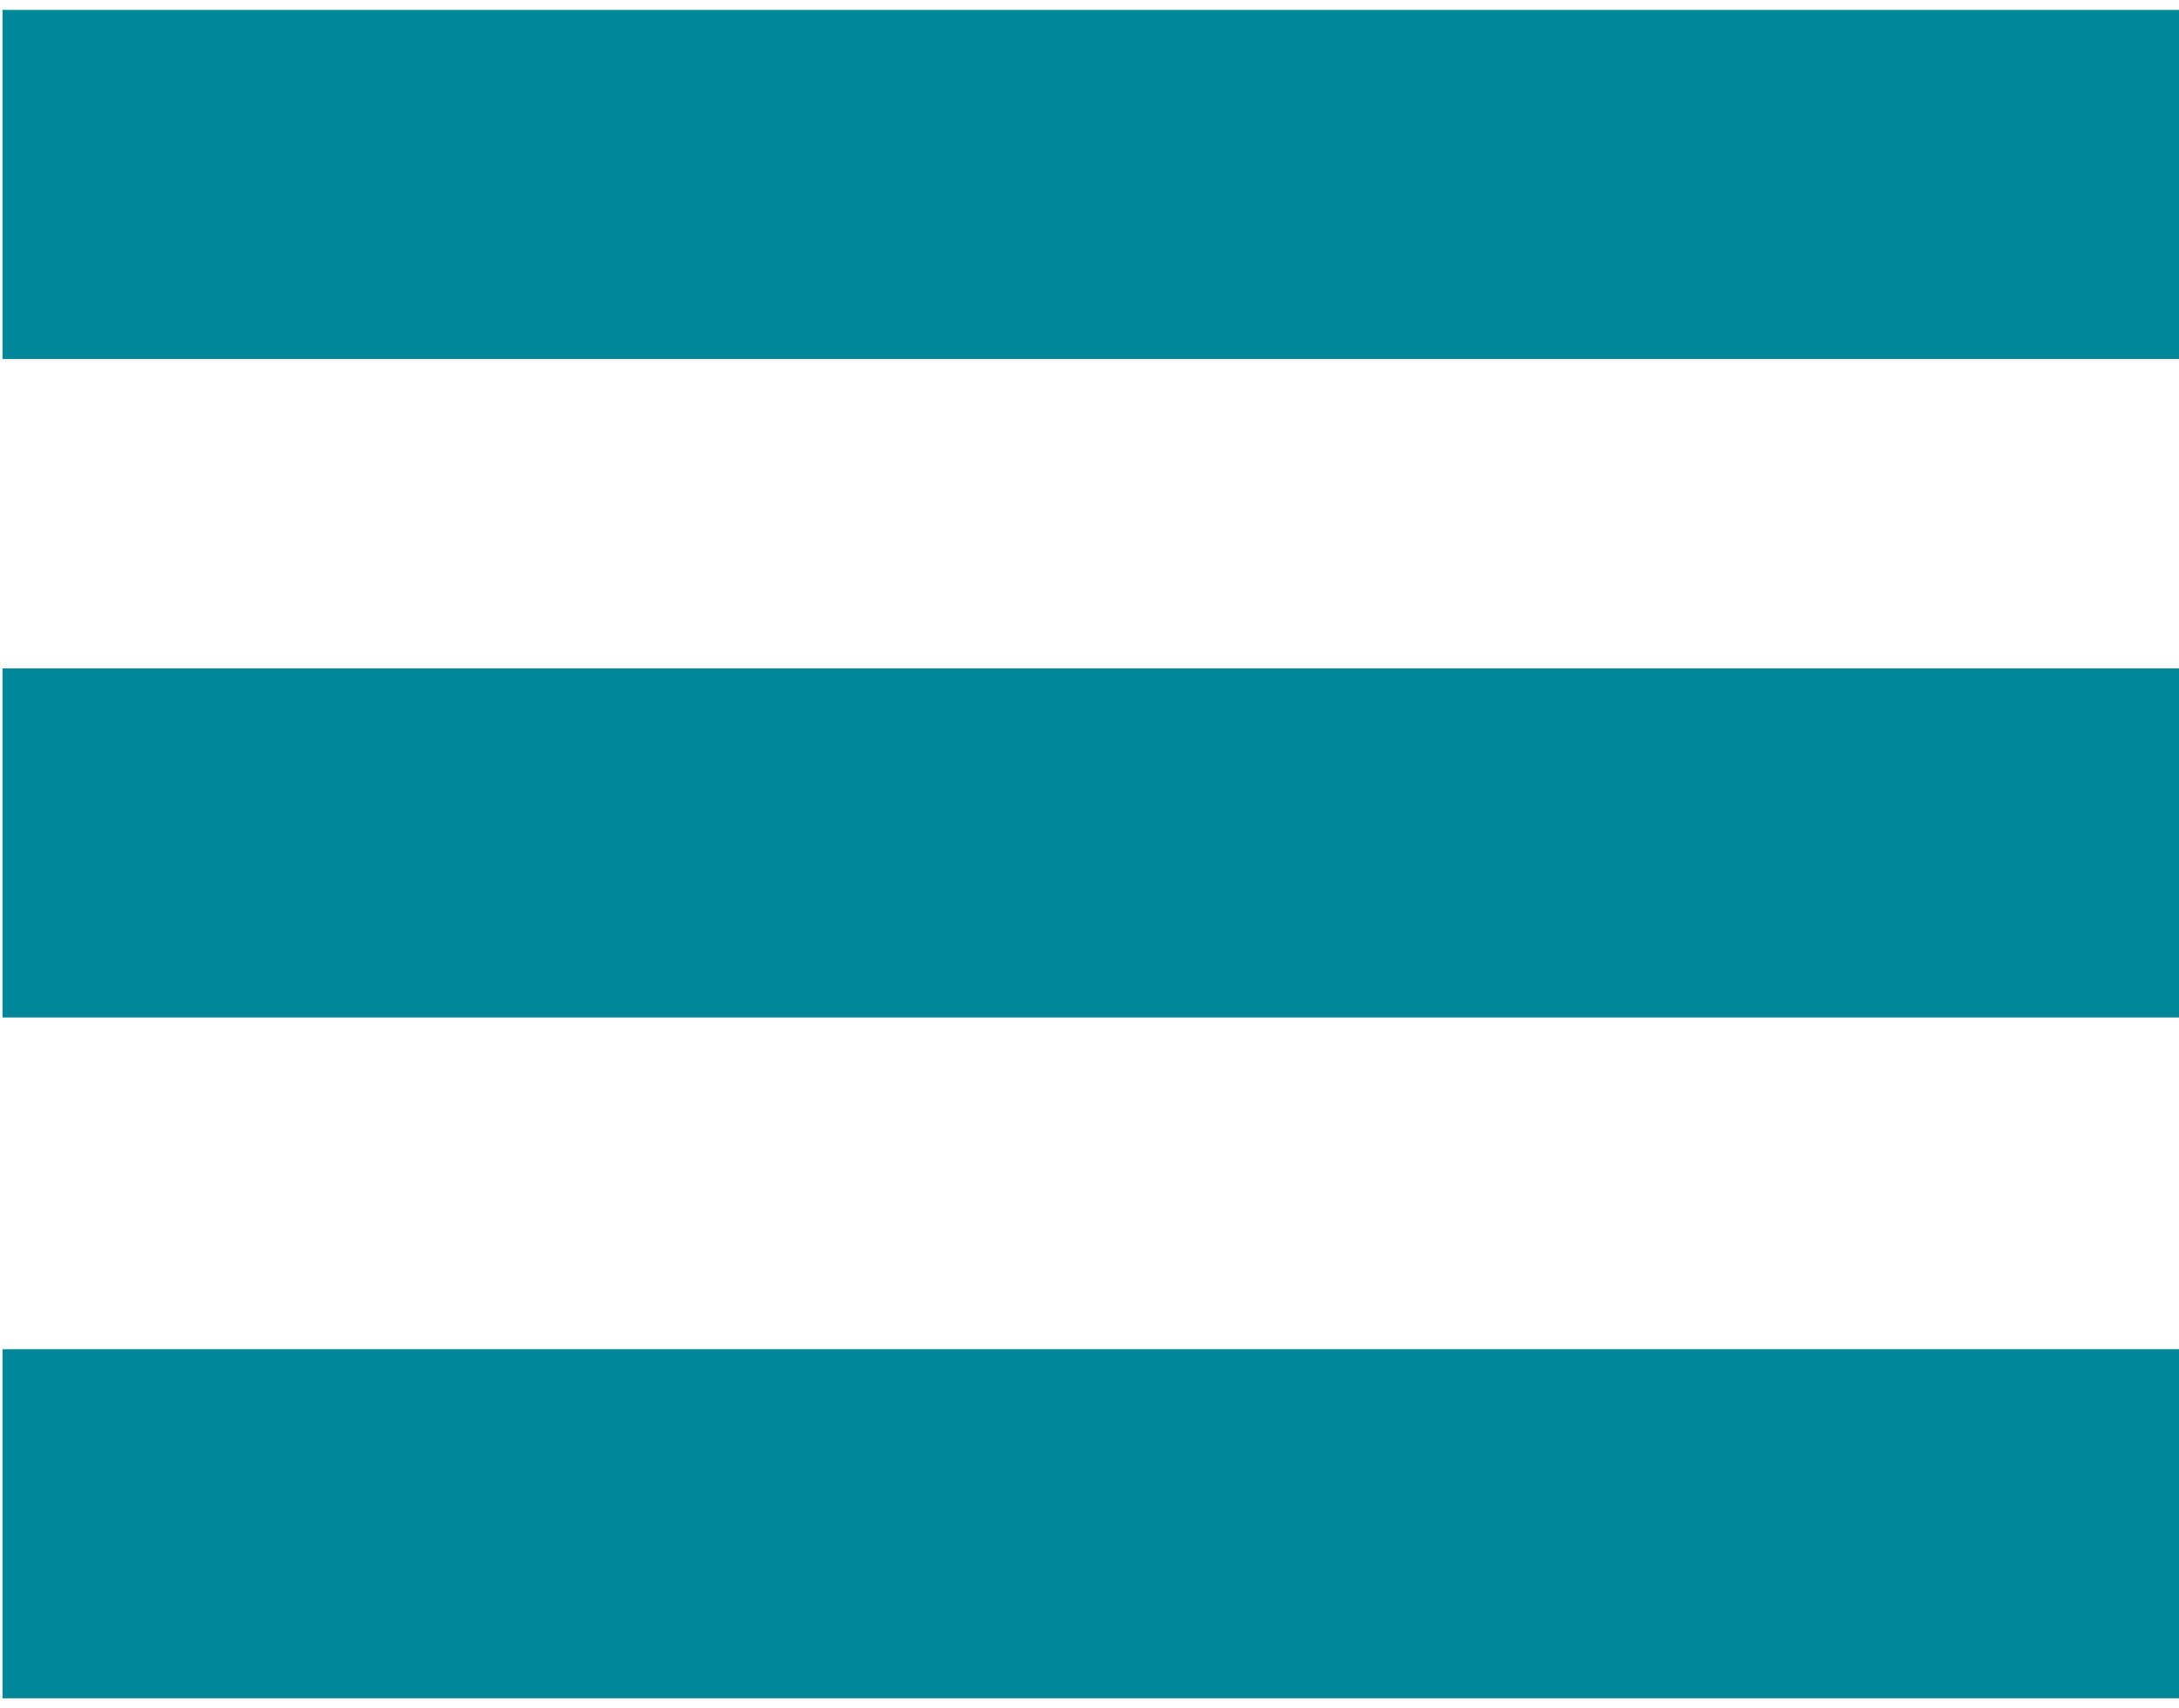 <?xml version="1.0" encoding="UTF-8"?>
<svg width="88px" height="69px" viewBox="0 0 88 69" version="1.1" xmlns="http://www.w3.org/2000/svg" xmlns:xlink="http://www.w3.org/1999/xlink">
    <!-- Generator: Sketch 43.2 (39069) - http://www.bohemiancoding.com/sketch -->
    <title>navtab</title>
    <desc>Created with Sketch.</desc>
    <defs></defs>
    <g id="Page-1" stroke="none" stroke-width="1" fill="none" fill-rule="evenodd">
        <g id="navtab" fill-rule="nonzero" fill="#008798">
            <rect id="Rectangle-path" x="0.1" y="27" width="87.9" height="14.1"></rect>
            <rect id="Rectangle-path" x="0.1" y="0.4" width="87.9" height="14.1"></rect>
            <rect id="Rectangle-path" x="0.1" y="54.5" width="87.9" height="14.1"></rect>
        </g>
    </g>
</svg>